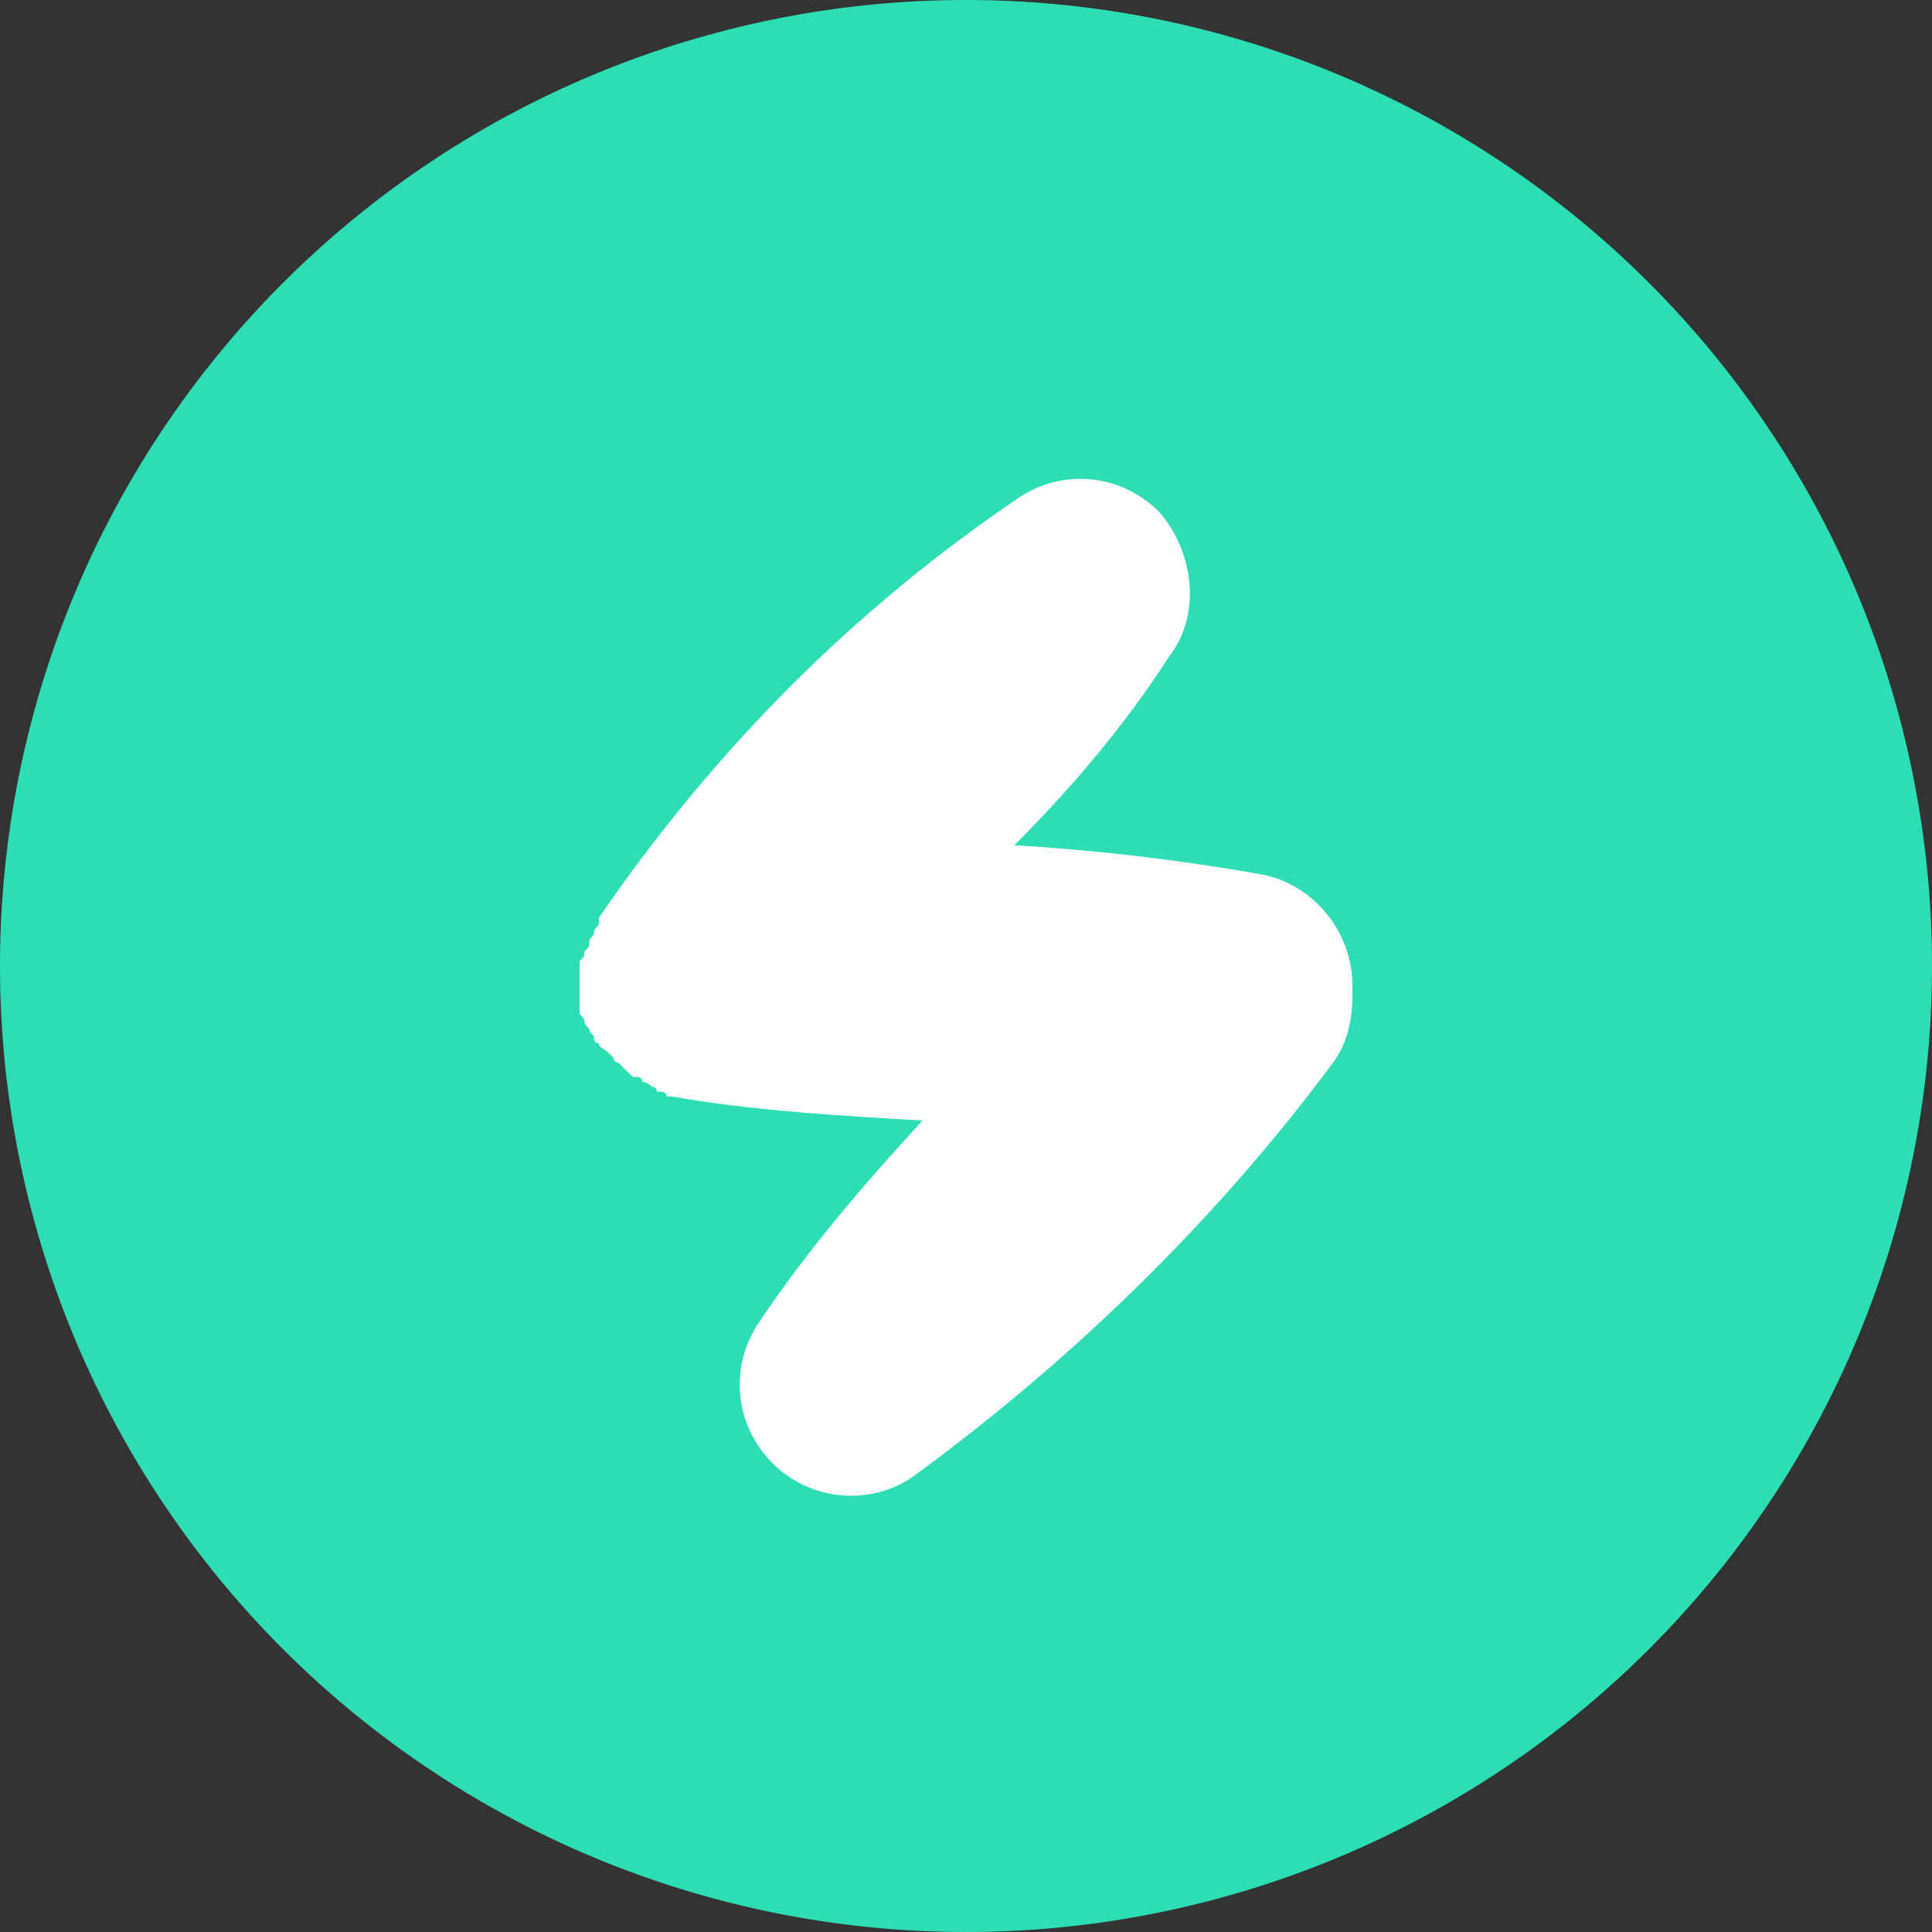<?xml version="1.0" standalone="no"?><!DOCTYPE svg PUBLIC "-//W3C//DTD SVG 1.1//EN" "http://www.w3.org/Graphics/SVG/1.1/DTD/svg11.dtd"><svg t="1529219014146" class="icon" style="" viewBox="0 0 1024 1024" version="1.1" xmlns="http://www.w3.org/2000/svg" p-id="3436" xmlns:xlink="http://www.w3.org/1999/xlink" width="200" height="200"><rect x="0" y="0" width="1024" height="1024" fill="#333333" stroke="none"/><defs><style type="text/css"></style></defs><path d="M512 512m-512 0a512 512 0 1 0 1024 0 512 512 0 1 0-1024 0Z" fill="#2DDEB5" p-id="3437"></path><path d="M716.8 522.24c0-28.16-20.48-53.76-48.64-58.88-43.52-7.68-87.04-12.8-130.56-15.36 30.72-30.72 58.88-64 81.92-99.84 17.92-23.04 12.8-56.32-5.12-76.8-20.48-20.48-51.2-23.04-74.24-7.68-87.04 58.88-161.28 133.12-222.72 222.72v2.56c0 2.56-2.56 2.56-2.56 5.12s-2.56 2.56-2.56 5.12 0 2.56-2.56 5.12c0 2.56 0 2.56-2.56 5.12v25.6c0 2.56 0 2.56 2.56 5.12 0 2.56 0 2.56 2.56 5.12 0 2.56 2.56 2.56 2.56 5.12 0 0 0 2.56 2.56 2.56 0 2.56 2.56 2.56 5.12 5.12l2.56 2.56s0 2.56 2.56 2.56l2.56 2.56 2.56 2.56c2.56 2.56 2.56 2.56 5.12 2.56 0 0 2.56 0 2.56 2.56 2.56 0 5.12 2.56 5.12 2.56s2.56 0 2.56 2.56c2.56 0 5.12 0 5.12 2.56h2.56c43.52 7.68 89.6 10.24 133.12 12.8-30.72 33.28-61.44 69.12-87.04 107.52-15.36 23.04-12.8 53.76 7.68 74.24 20.48 20.48 53.76 23.04 76.8 5.12 87.04-64 161.28-138.24 220.16-217.6 7.68-10.24 10.24-23.04 10.24-35.84v-5.12z" fill="#FFFFFF" p-id="3438"></path></svg>